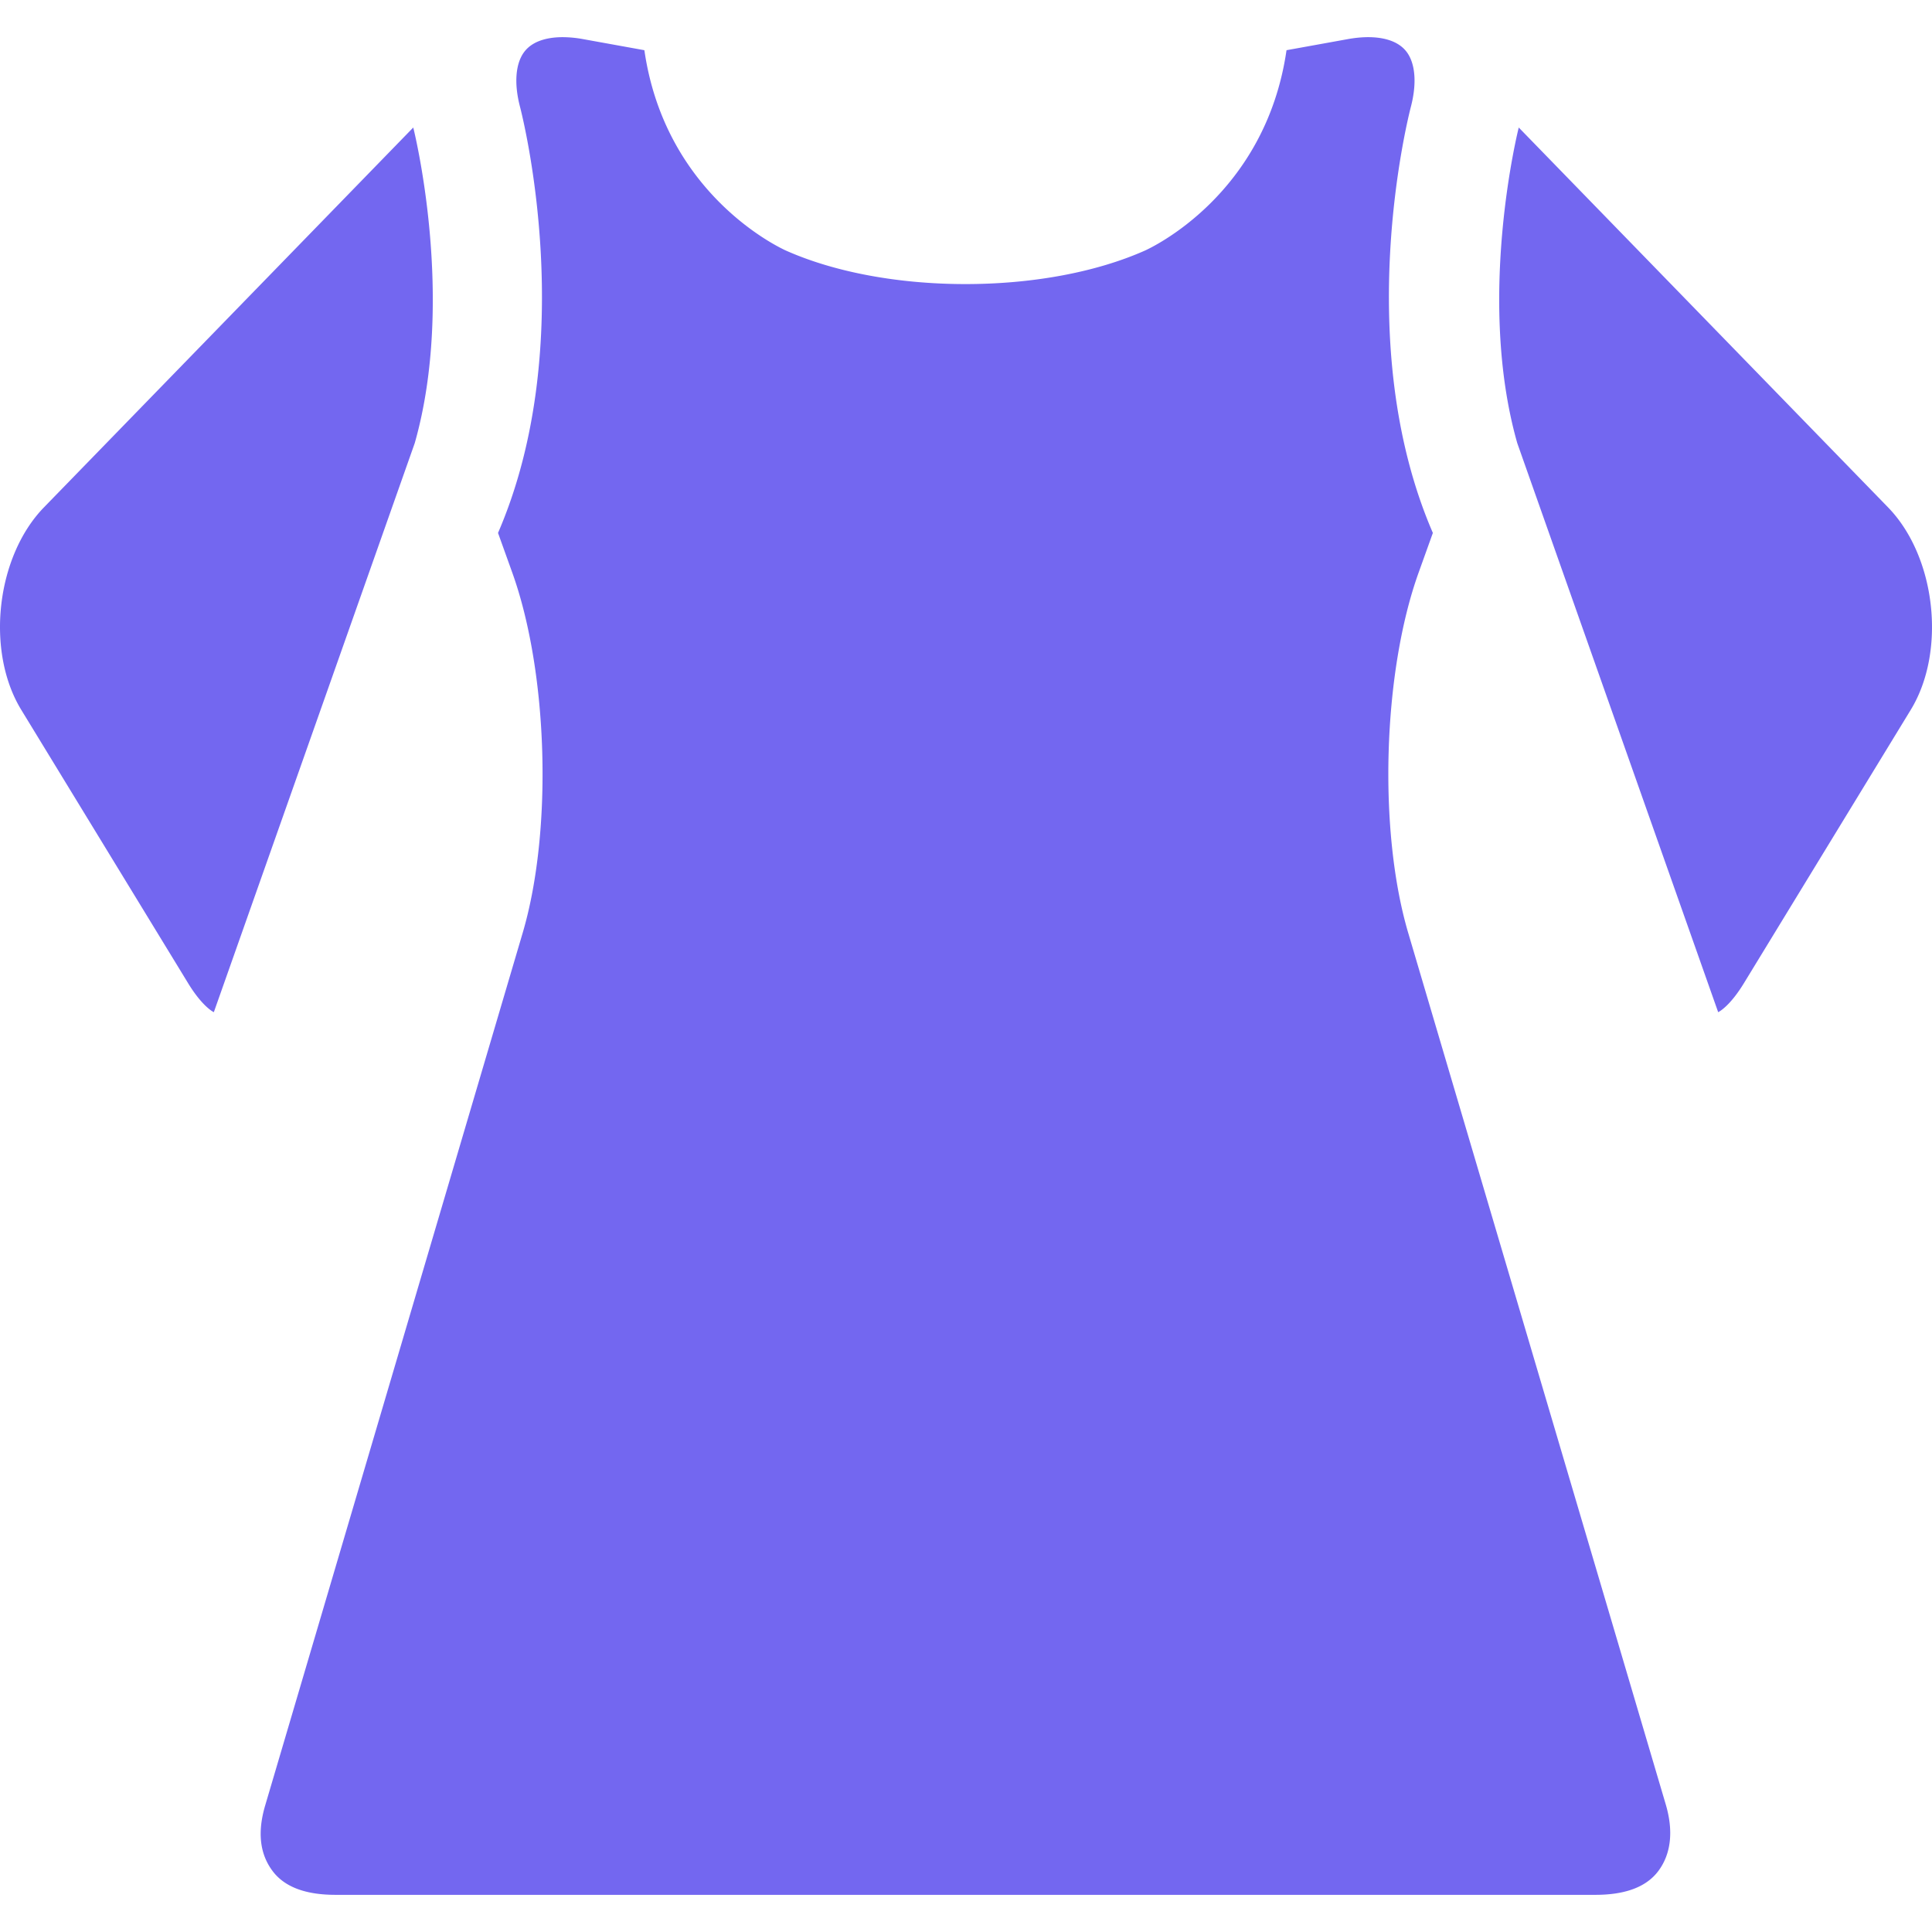 <svg xmlns="http://www.w3.org/2000/svg" xml:space="preserve" width="800" height="800" viewBox="0 0 297 297" fill="#7367F0"><path d="M216.476 143.397c-4.623-15.671-3.918-39.993 1.603-55.371l2.191-6.101c-12.612-29.163-3.775-63.992-3.378-65.514.939-3.604.689-6.693-.684-8.473-1.423-1.841-3.987-2.225-5.891-2.225-.955 0-1.987.099-3.058.289l-9.487 1.715c-3.232 22.336-21.005 30.468-21.834 30.834-7.464 3.303-17.238 5.119-27.521 5.119-10.288 0-20.063-1.816-27.525-5.119-.83-.366-18.604-8.498-21.833-30.834l-9.488-1.715a17.672 17.672 0 0 0-3.06-.289c-1.905 0-4.472.385-5.889 2.224-1.375 1.781-1.626 4.871-.684 8.475.396 1.521 9.231 36.351-3.379 65.514l2.191 6.101c5.521 15.378 6.227 39.7 1.604 55.371L40.759 277.569c-1.211 4.116-.812 7.444 1.139 10.05 1.947 2.609 5.38 3.668 9.668 3.668h193.7c4.285 0 7.722-1.059 9.666-3.668 1.948-2.605 2.355-6.119 1.138-10.235zM233.473 19.604c-.074.274-6.571 26.223-.228 48.519l30.885 87.479c.673-.35 2.177-1.548 3.947-4.445l25.654-42.033c5.502-9.012 3.872-23.56-3.489-31.132zM63.528 19.604 6.758 77.992c-7.36 7.572-8.992 22.12-3.488 31.132l25.654 42.033c1.77 2.897 3.275 4.096 3.947 4.445l30.885-87.479c6.341-22.296-.154-48.244-.228-48.519"/></svg>